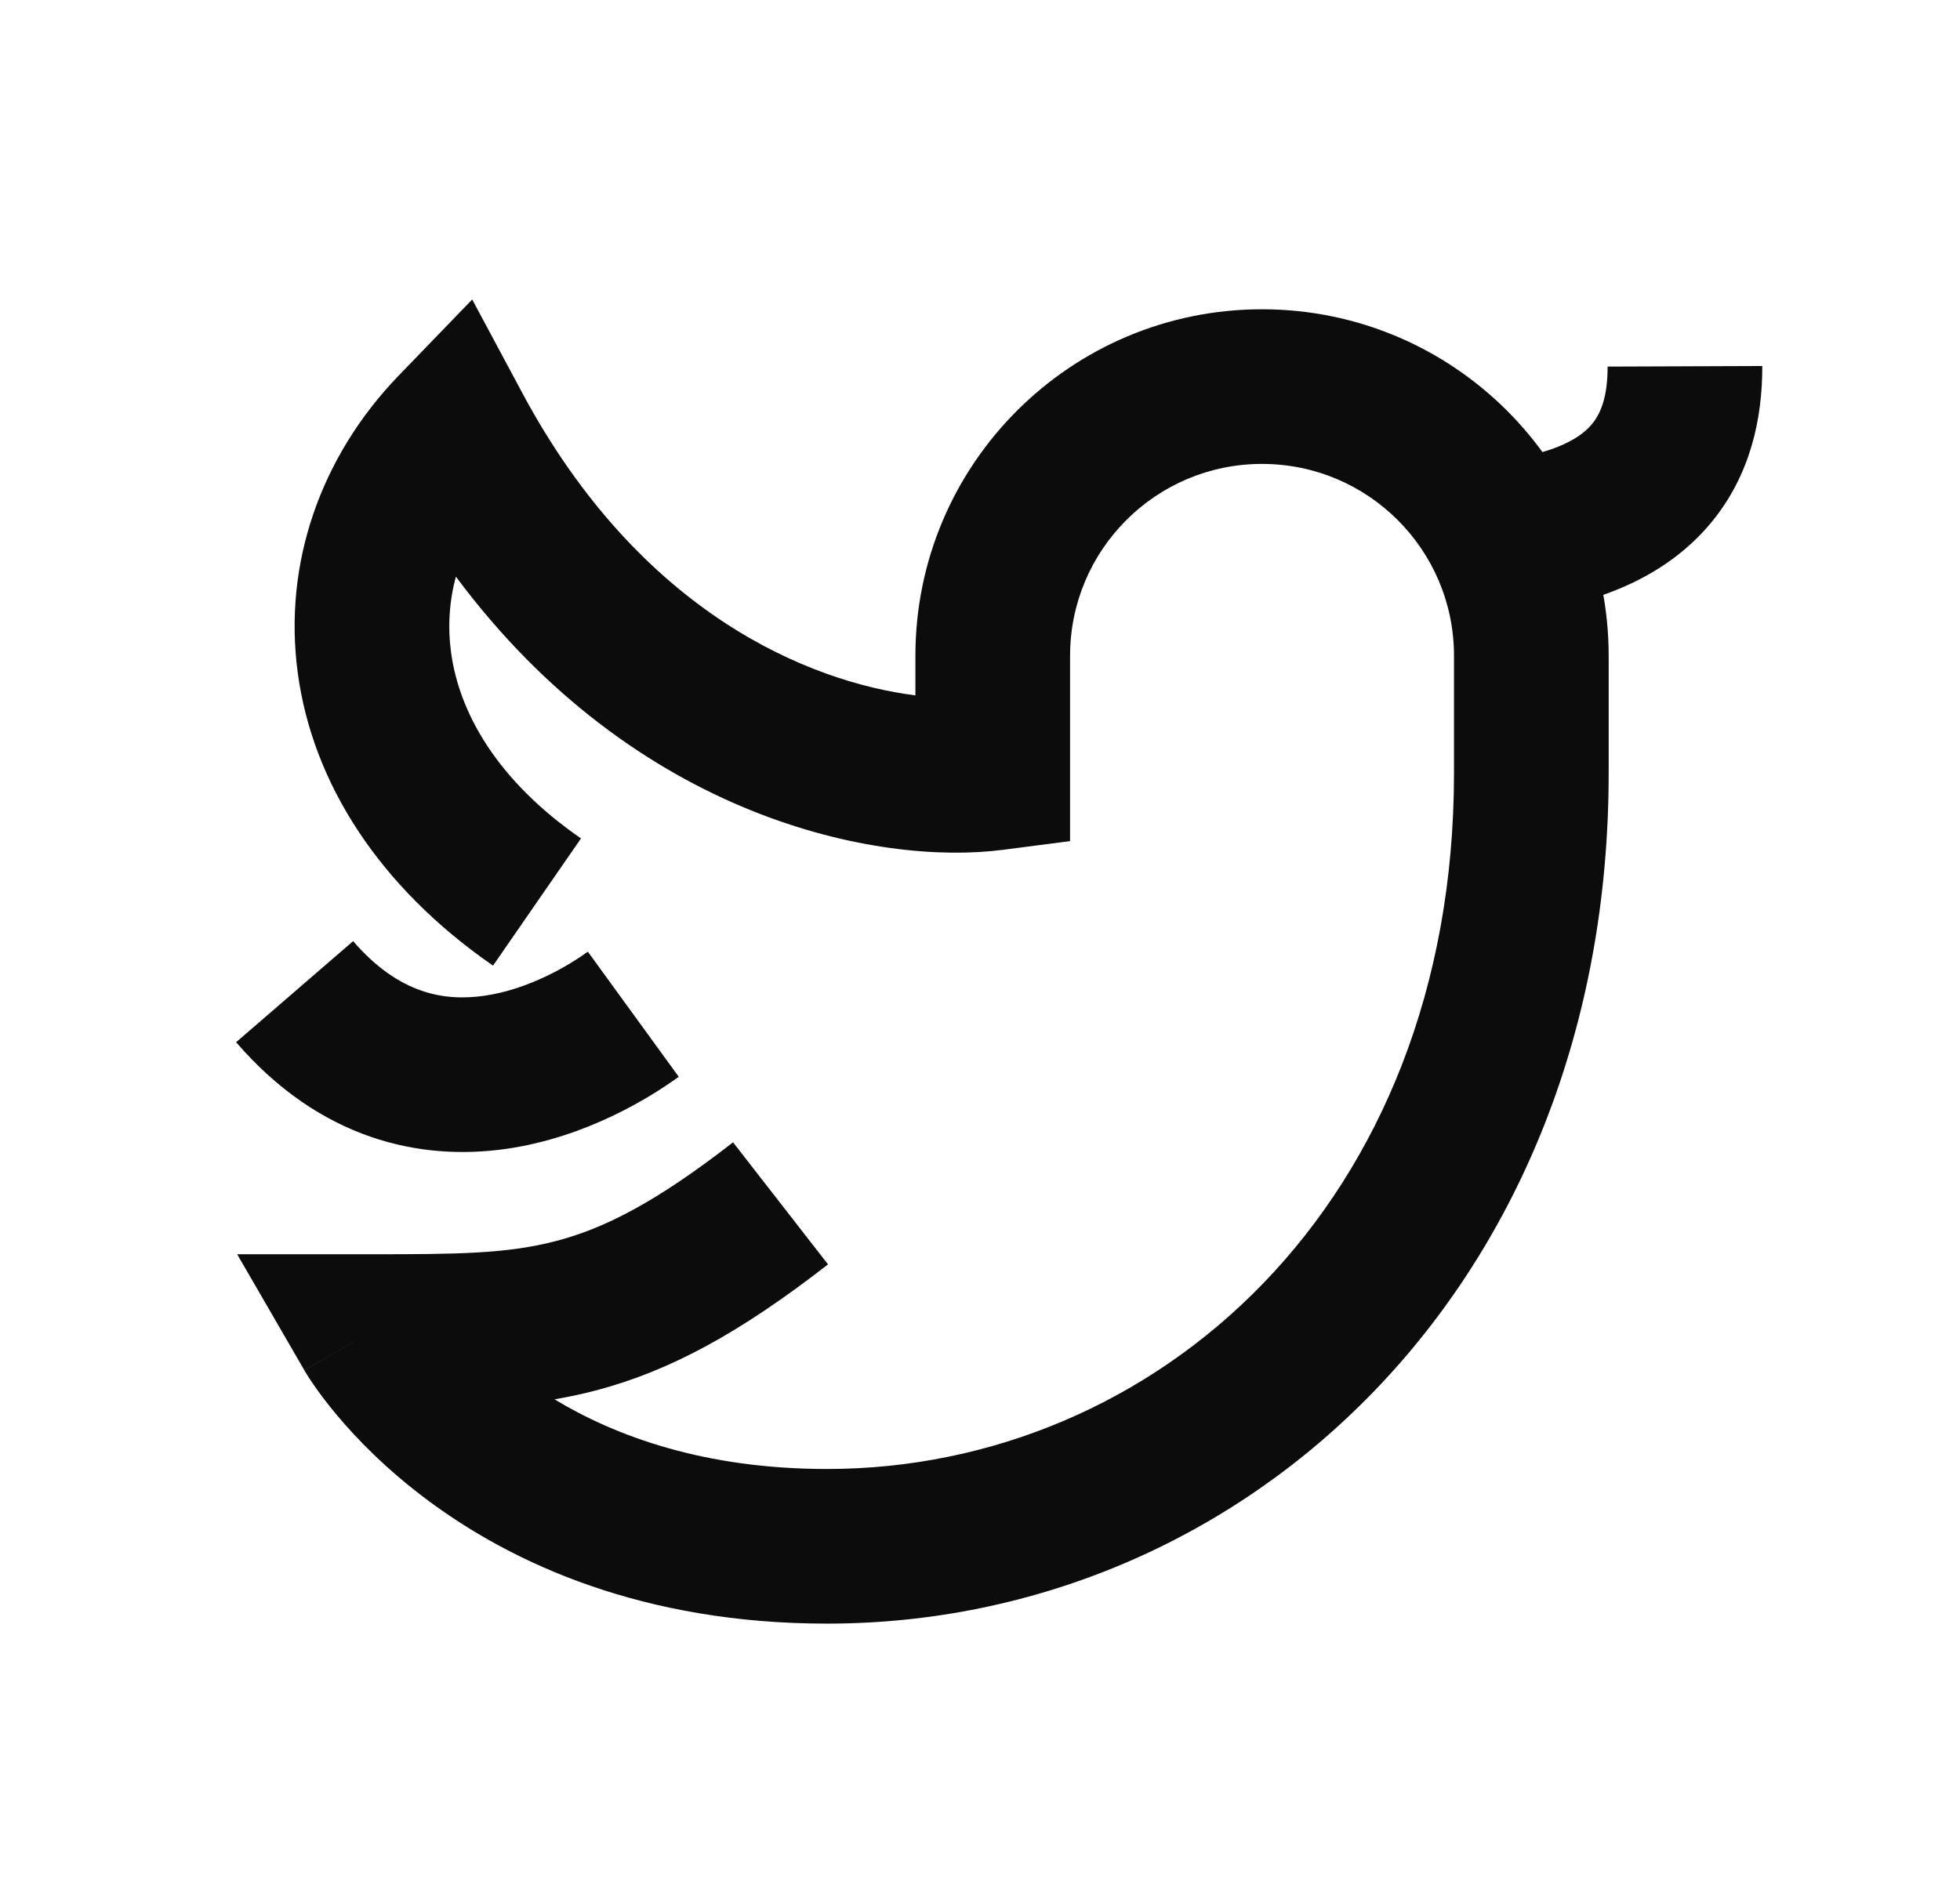 <svg width="24" height="23" viewBox="0 0 24 23" fill="none" xmlns="http://www.w3.org/2000/svg">
<path fill-rule="evenodd" clip-rule="evenodd" d="M5.782 3.668L6.396 4.814C7.847 7.522 9.918 8.353 11.209 8.517V8.032C11.209 5.688 13.109 3.788 15.453 3.788C17.797 3.788 19.698 5.688 19.698 8.032V9.47C19.698 15.747 15.248 19.886 10.127 19.886C7.876 19.886 6.286 19.152 5.251 18.385C4.738 18.005 4.367 17.622 4.121 17.327C3.997 17.179 3.904 17.053 3.84 16.959C3.807 16.912 3.782 16.873 3.763 16.843C3.754 16.828 3.746 16.816 3.74 16.806L3.732 16.792L3.729 16.787L3.728 16.785L3.727 16.784C3.727 16.784 3.727 16.783 4.546 16.309L3.727 16.783L2.904 15.362H4.546C5.592 15.362 6.207 15.358 6.812 15.199C7.389 15.048 8.019 14.736 8.976 13.991L10.139 15.486C9.068 16.319 8.207 16.792 7.292 17.031C7.125 17.075 6.958 17.11 6.79 17.139C7.538 17.59 8.622 17.992 10.127 17.992C14.137 17.992 17.804 14.766 17.804 9.47V8.032C17.804 6.734 16.752 5.682 15.453 5.682C14.155 5.682 13.103 6.734 13.103 8.032V10.302L12.277 10.409C10.77 10.604 7.793 10.037 5.582 7.062C5.501 7.365 5.481 7.678 5.523 7.989C5.621 8.72 6.077 9.552 7.114 10.269L6.037 11.827C4.639 10.86 3.827 9.587 3.646 8.241C3.465 6.896 3.931 5.587 4.879 4.603L5.782 3.668Z" fill="#0C0C0C"/>
<path fill-rule="evenodd" clip-rule="evenodd" d="M5.93 12.196C6.477 12.118 6.968 11.823 7.198 11.656L8.311 13.188C7.967 13.438 7.182 13.93 6.199 14.071C5.149 14.222 3.922 13.96 2.891 12.765L4.324 11.527C4.889 12.181 5.448 12.265 5.93 12.196Z" fill="#0C0C0C"/>
<path fill-rule="evenodd" clip-rule="evenodd" d="M19.495 5.192C19.606 5.058 19.686 4.848 19.685 4.49L21.579 4.483C21.581 5.119 21.437 5.813 20.957 6.396C20.475 6.981 19.76 7.327 18.879 7.478L18.559 5.611C19.143 5.511 19.386 5.325 19.495 5.192Z" fill="#0C0C0C"/>
</svg>
